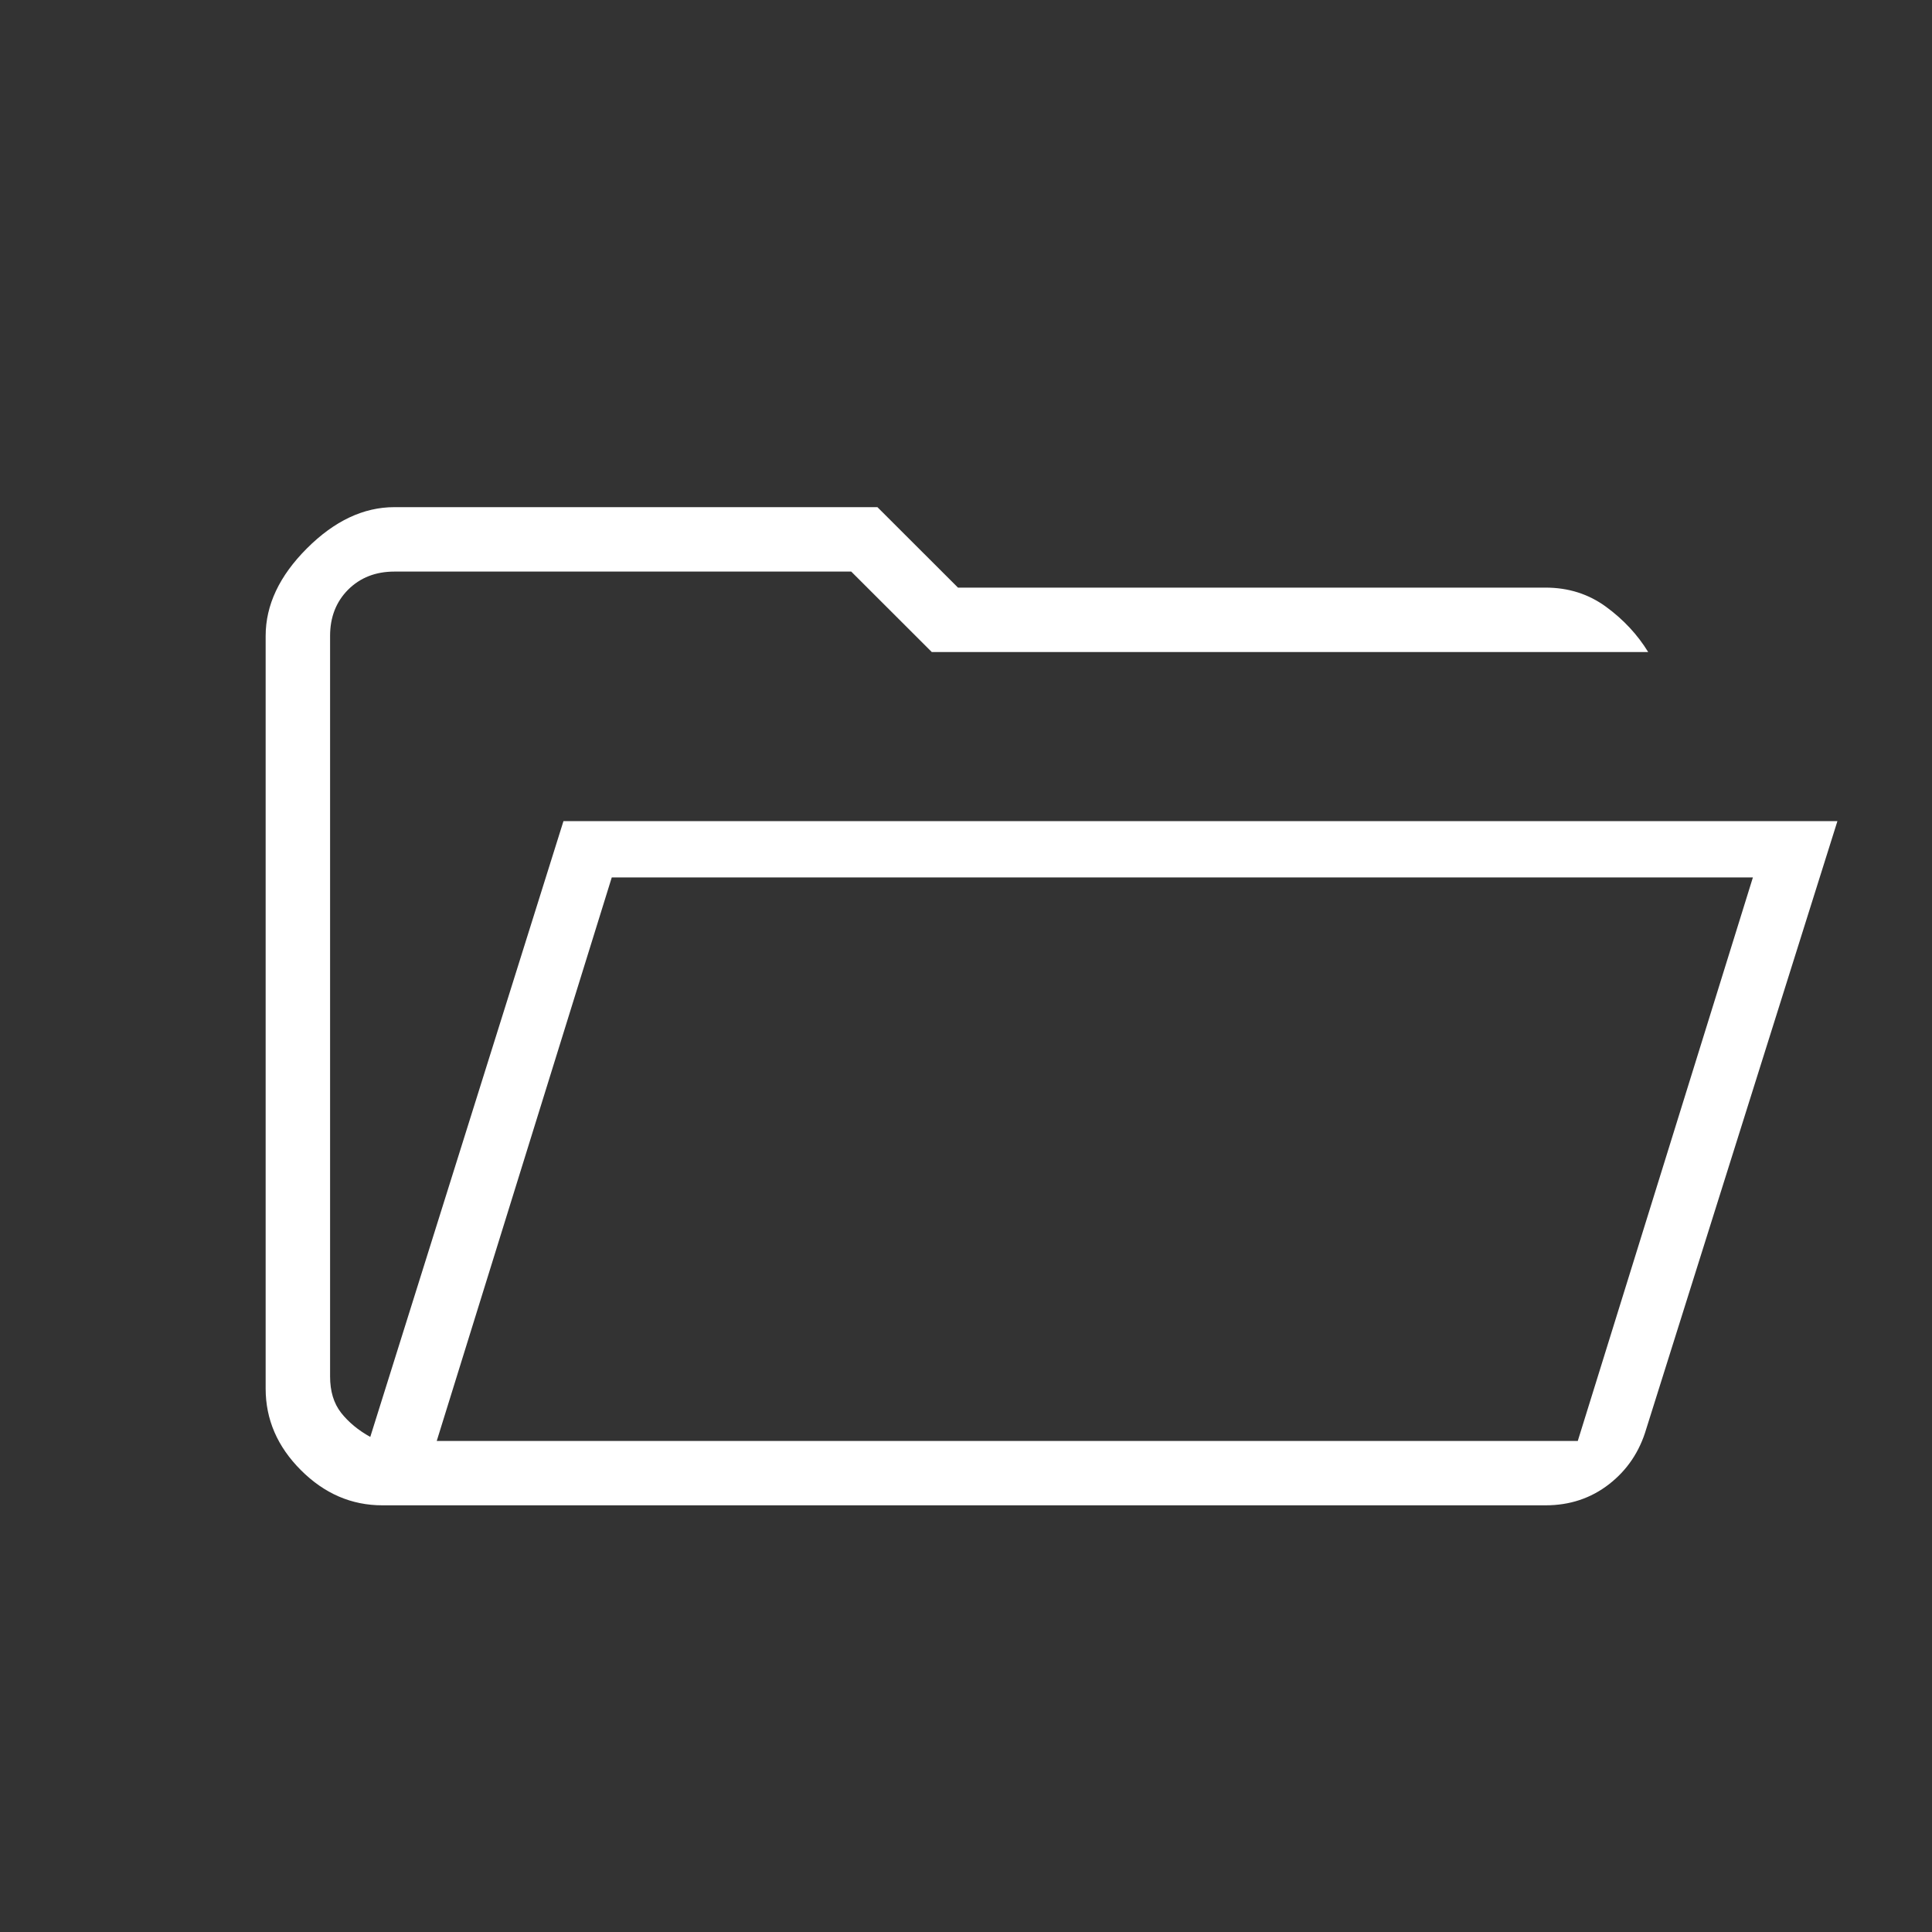 <svg xmlns="http://www.w3.org/2000/svg" height="20" width="20"><rect width="100%" height="100%" fill="#333333" stroke="none"/><path fill="#ffffff" d="M3.958 15.583q-.479 0-.843-.364-.365-.365-.365-.844V6.583q0-.479.427-.906.427-.427.906-.427h5l.834.833H16q.354 0 .625.198t.437.469H9.646l-.834-.833H4.083q-.291 0-.479.187-.187.188-.187.479v7.667q0 .229.114.375.115.146.302.25l2-6.375h13.188l-1.979 6.292q-.104.354-.386.573-.281.218-.656.218Zm.563-.666h11.812l1.813-5.834H6.333Zm0 0 1.812-5.834-1.812 5.834ZM3.417 6.75v-.833.833Z"/></svg>